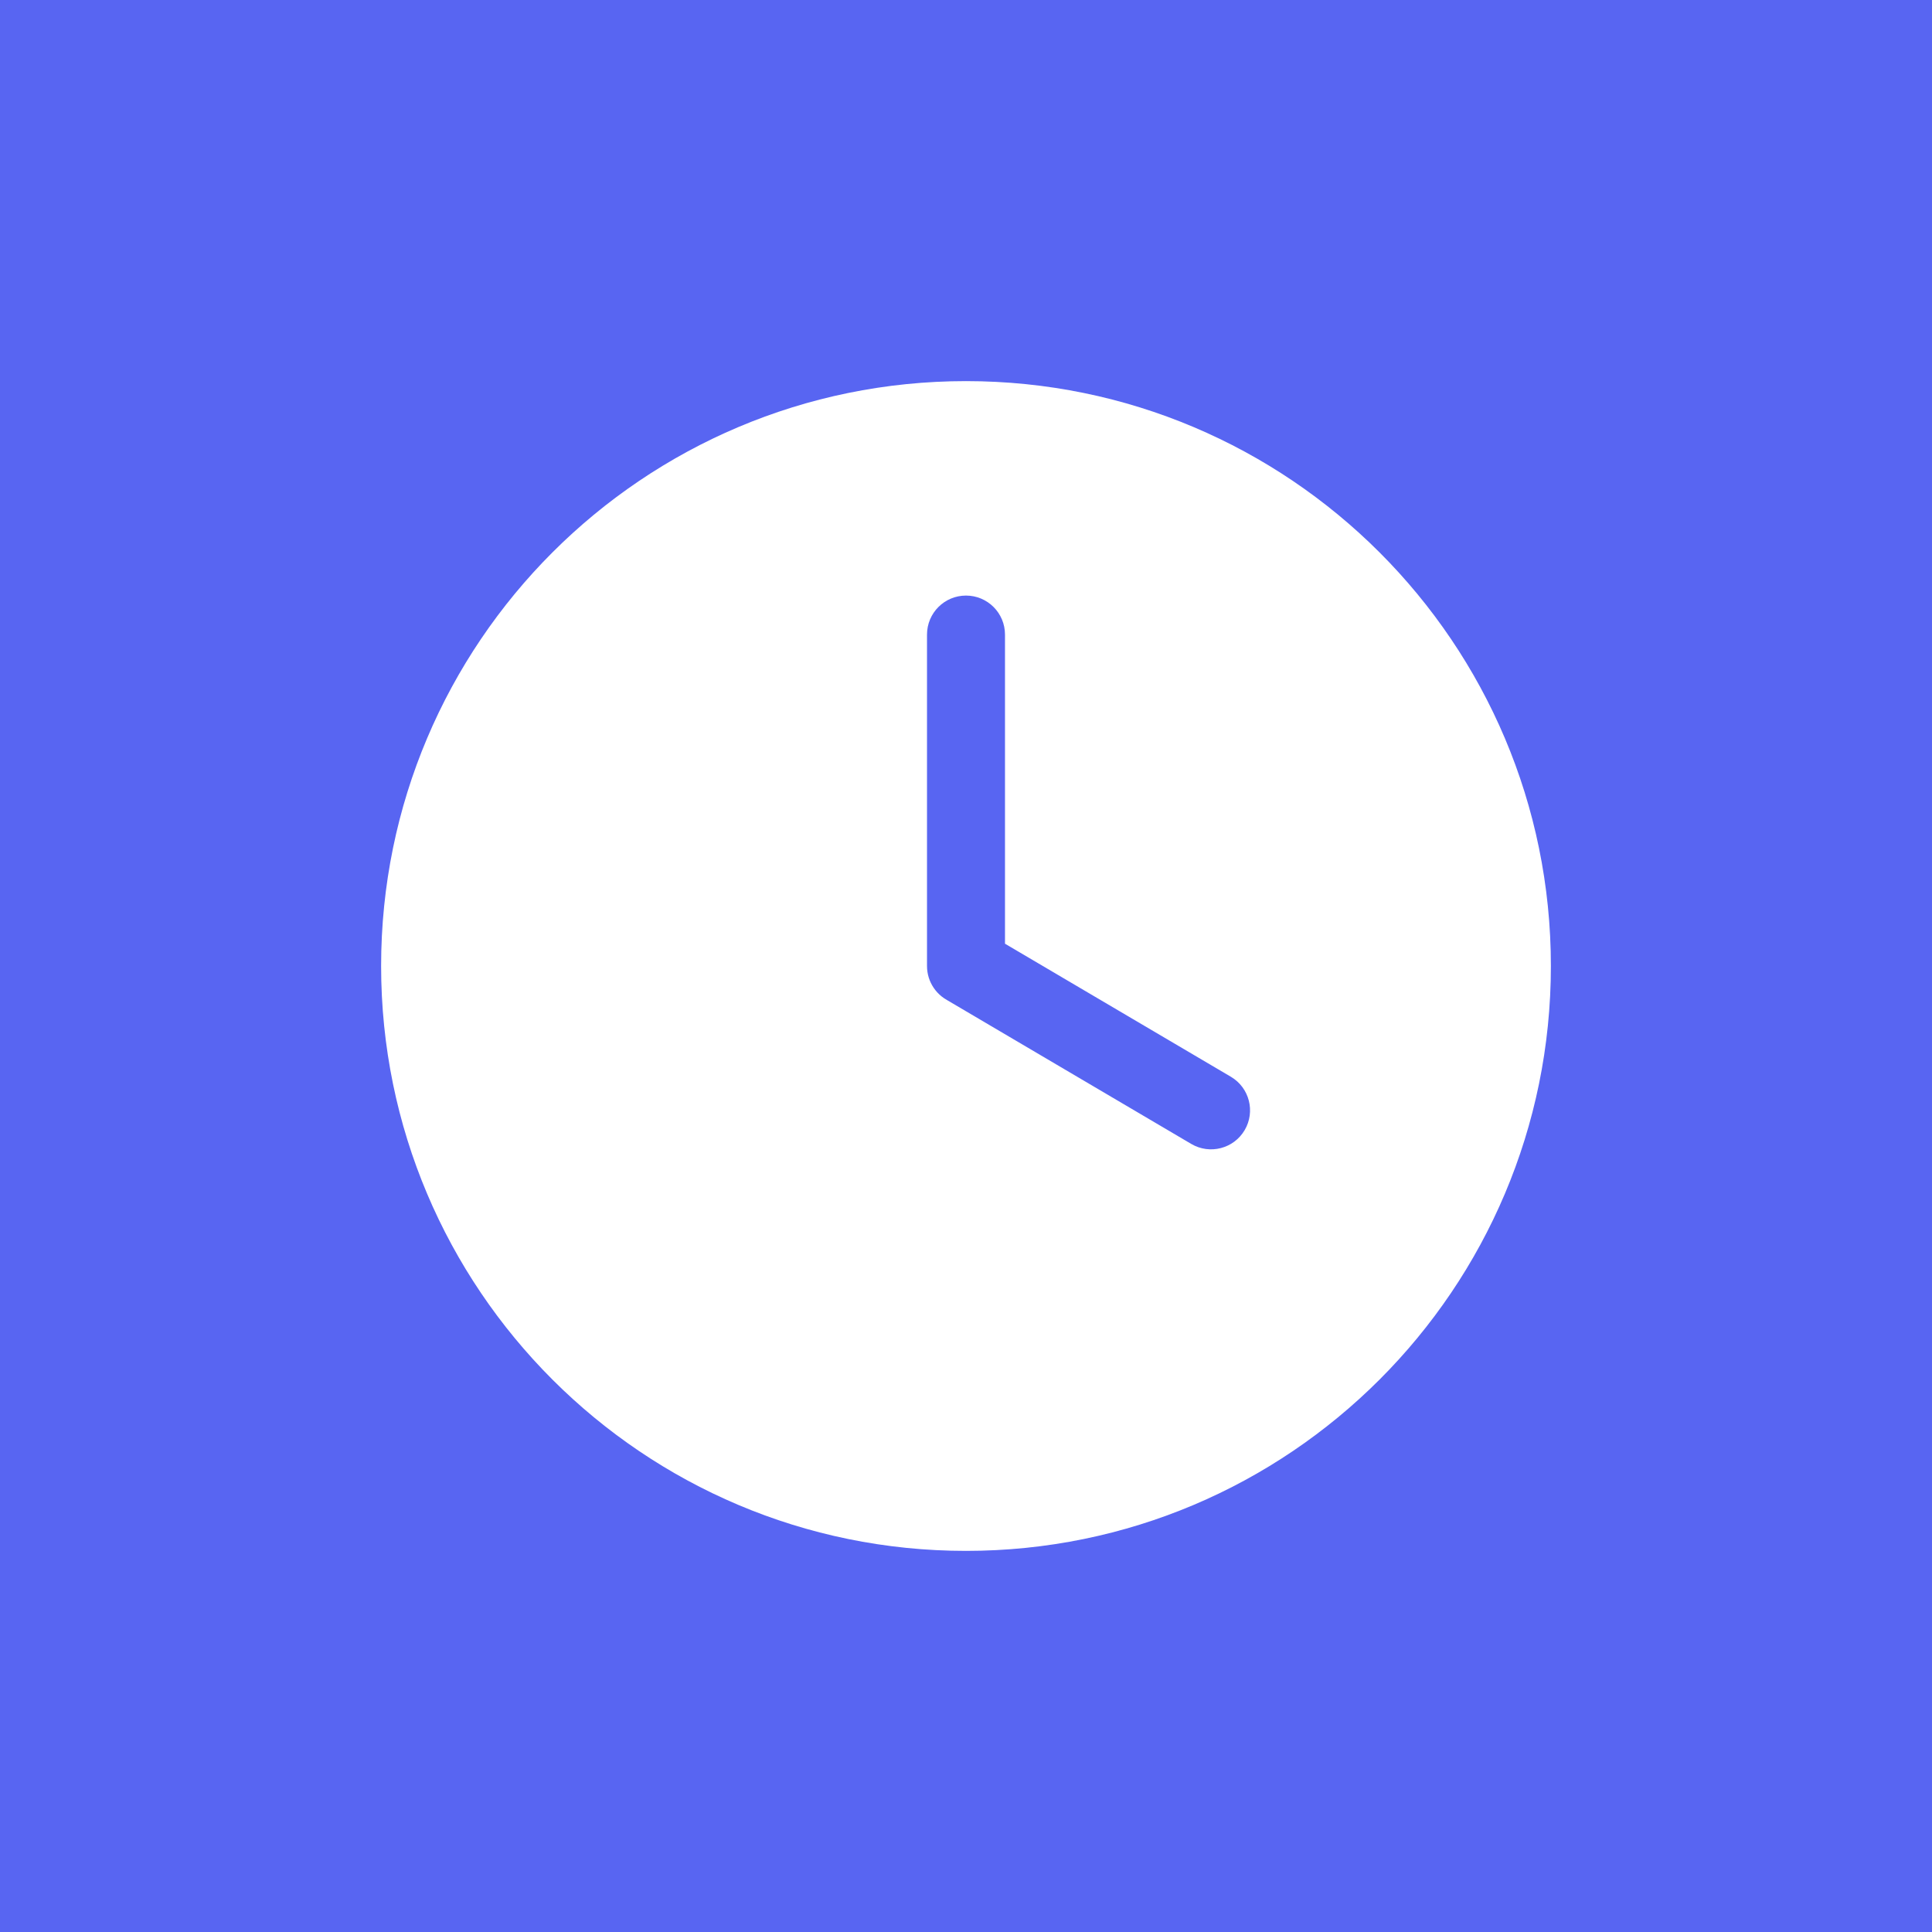 <svg width="512" height="512" viewBox="0 0 512 512" fill="none" xmlns="http://www.w3.org/2000/svg">
<rect width="512" height="512" fill="#5865F2"/>
<path fill-rule="evenodd" clip-rule="evenodd" d="M256 101C170.396 101 101 170.396 101 256C101 341.604 170.396 411 256 411C341.604 411 411 341.604 411 256C411 170.396 341.604 101 256 101ZM256 157.833C250.293 157.833 245.667 162.46 245.667 168.167V256C245.667 258.147 246.322 260.141 247.442 261.794C248.011 262.635 248.711 263.402 249.533 264.06C249.978 264.418 250.454 264.739 250.955 265.02L315.698 303.156C320.615 306.053 326.949 304.415 329.846 299.498C332.742 294.58 331.104 288.246 326.187 285.349L266.333 250.093V168.167C266.333 162.46 261.707 157.833 256 157.833Z" fill="white"/>
</svg>
